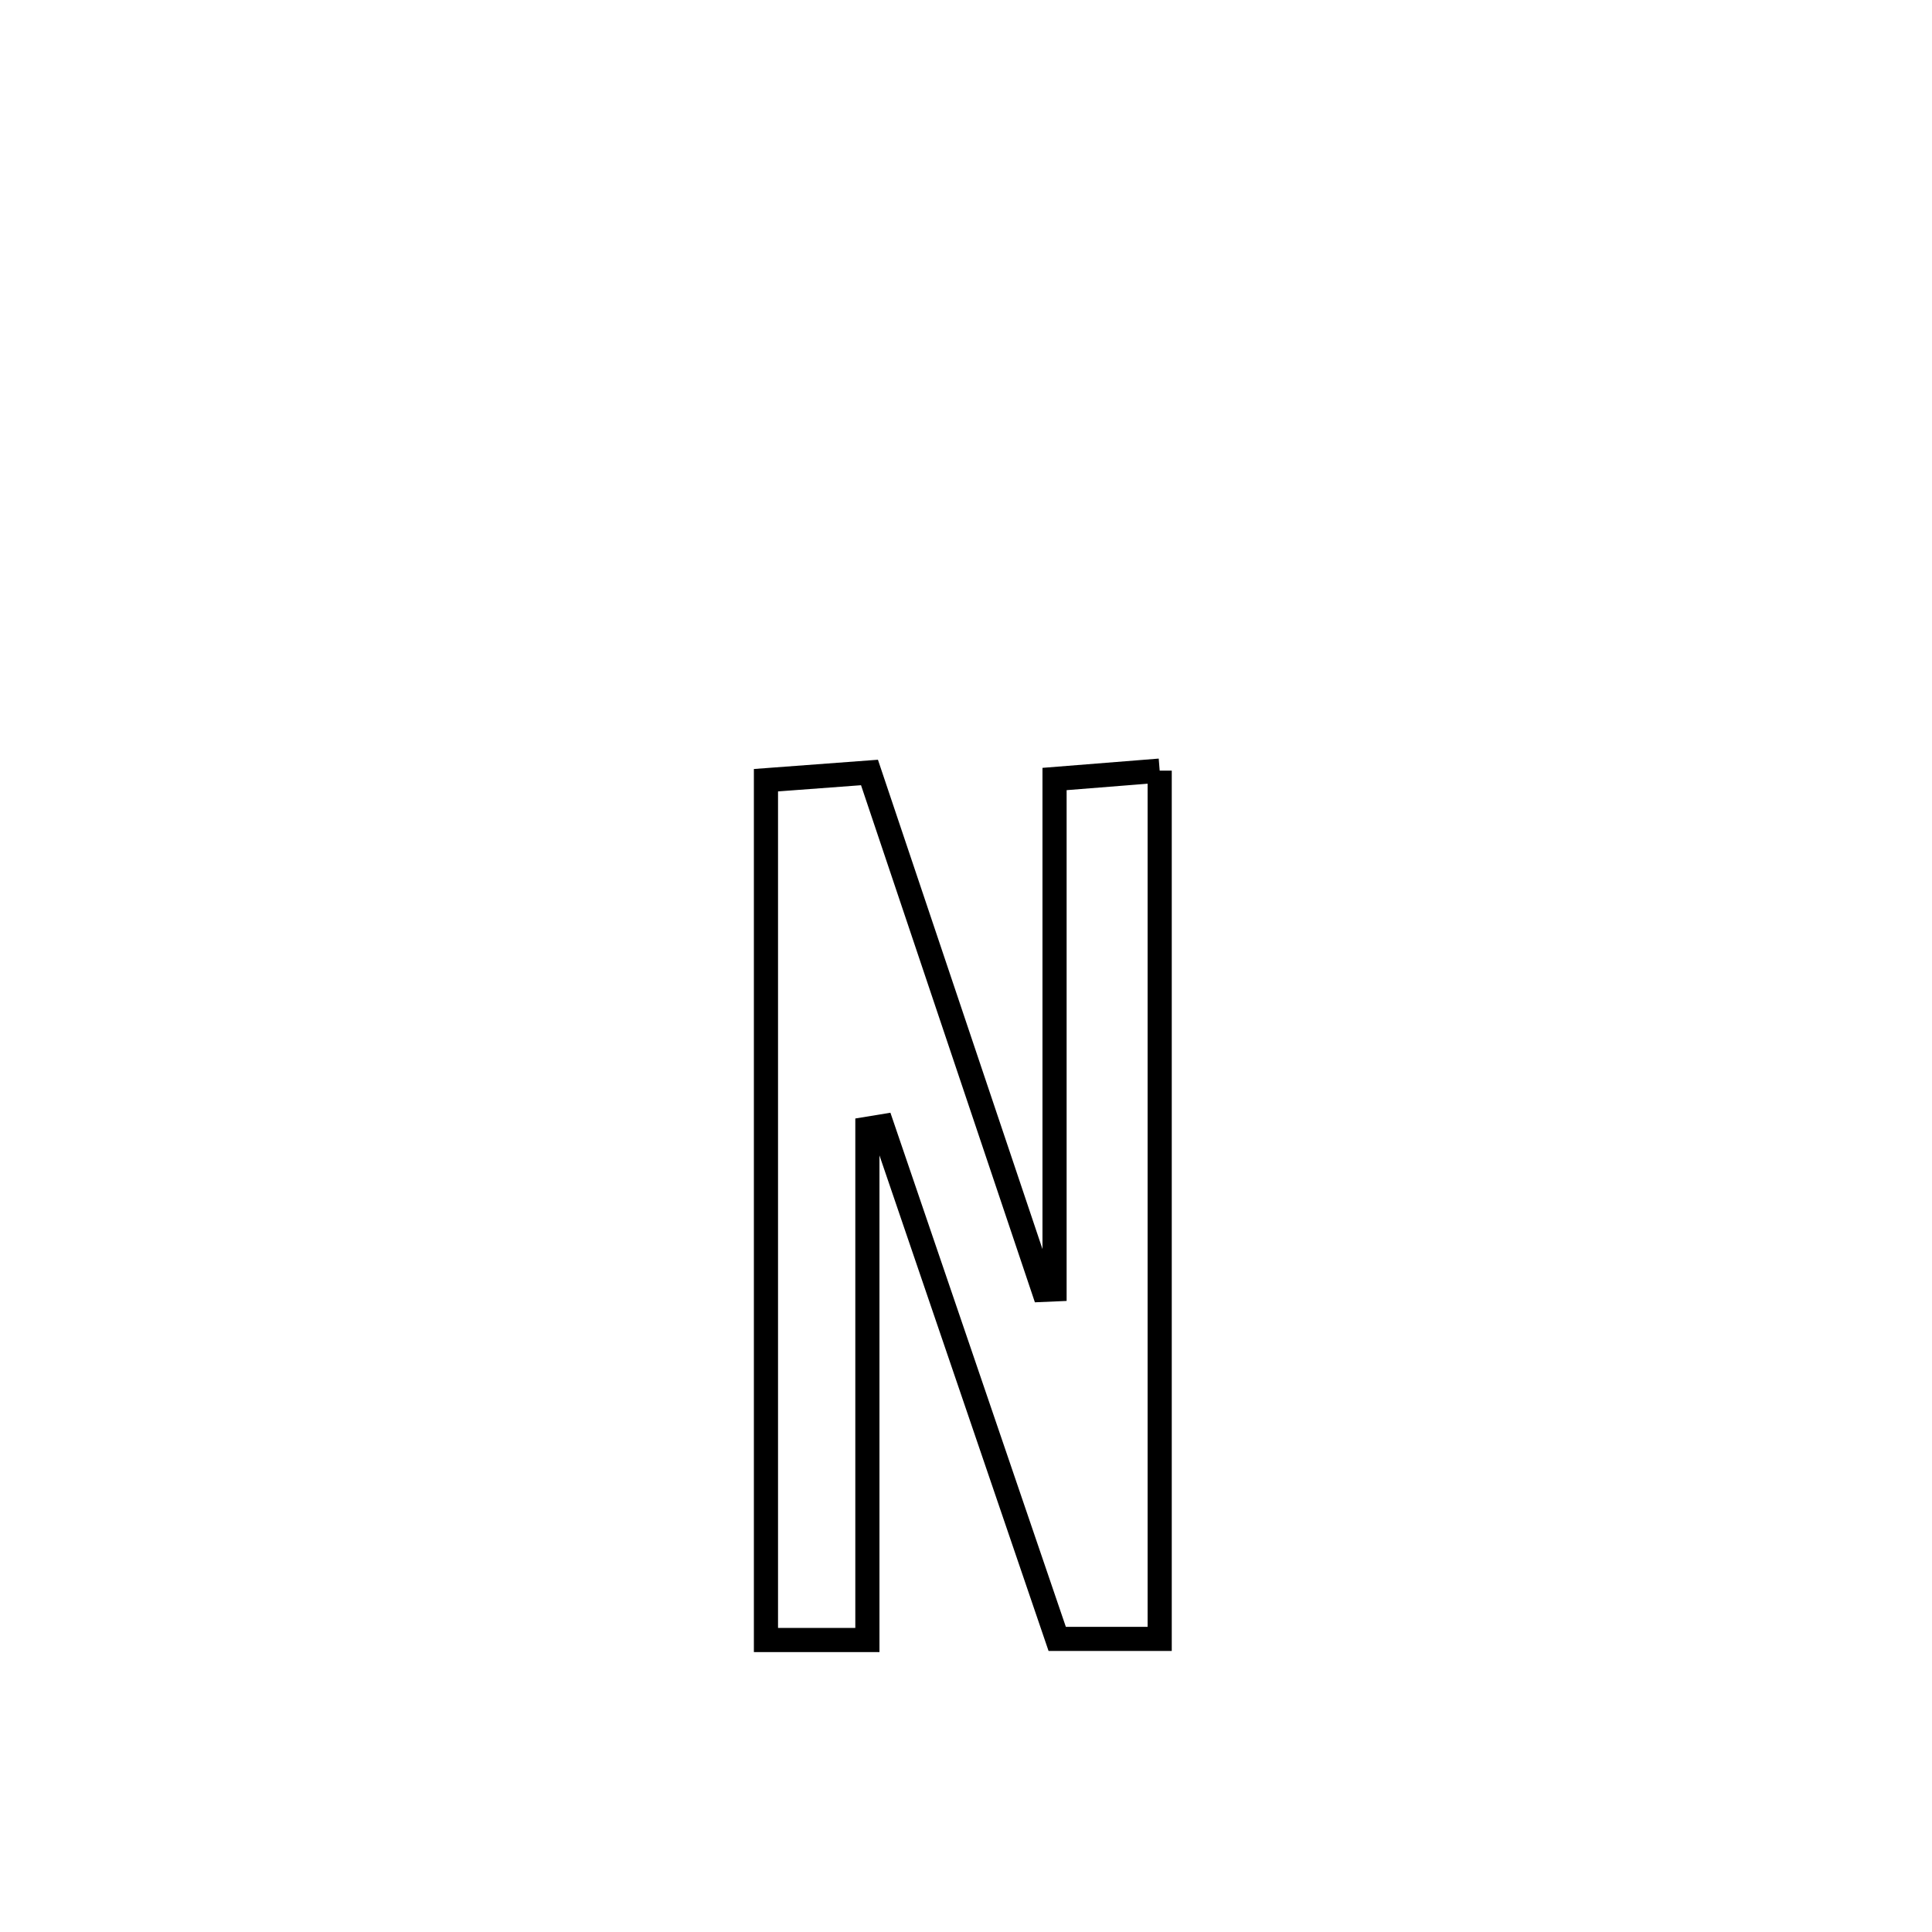 <svg xmlns="http://www.w3.org/2000/svg" viewBox="0.0 0.0 24.0 24.0" height="200px" width="200px"><path fill="none" stroke="black" stroke-width=".3" stroke-opacity="1.0"  filling="0" d="M14.406 9.573 L14.406 9.573 C14.406 11.371 14.406 13.169 14.406 14.966 C14.406 16.764 14.406 18.561 14.406 20.359 L14.406 20.359 C13.982 20.359 13.557 20.359 13.133 20.359 L13.133 20.359 C12.409 18.236 11.684 16.114 10.96 13.991 L10.96 13.991 C10.898 14.001 10.837 14.012 10.775 14.022 L10.775 14.022 C10.775 16.139 10.775 18.256 10.775 20.373 L10.775 20.373 C10.355 20.373 9.935 20.373 9.515 20.373 L9.515 20.373 C9.515 18.593 9.515 16.813 9.515 15.033 C9.515 13.253 9.515 11.473 9.515 9.692 L9.515 9.692 C9.943 9.66 10.372 9.628 10.801 9.596 L10.801 9.596 C11.521 11.739 12.242 13.881 12.962 16.023 L12.962 16.023 C13.008 16.021 13.054 16.019 13.1 16.017 L13.1 16.017 C13.1 13.904 13.1 11.79 13.1 9.677 L13.1 9.677 C13.535 9.642 13.971 9.608 14.406 9.573 L14.406 9.573"></path></svg>